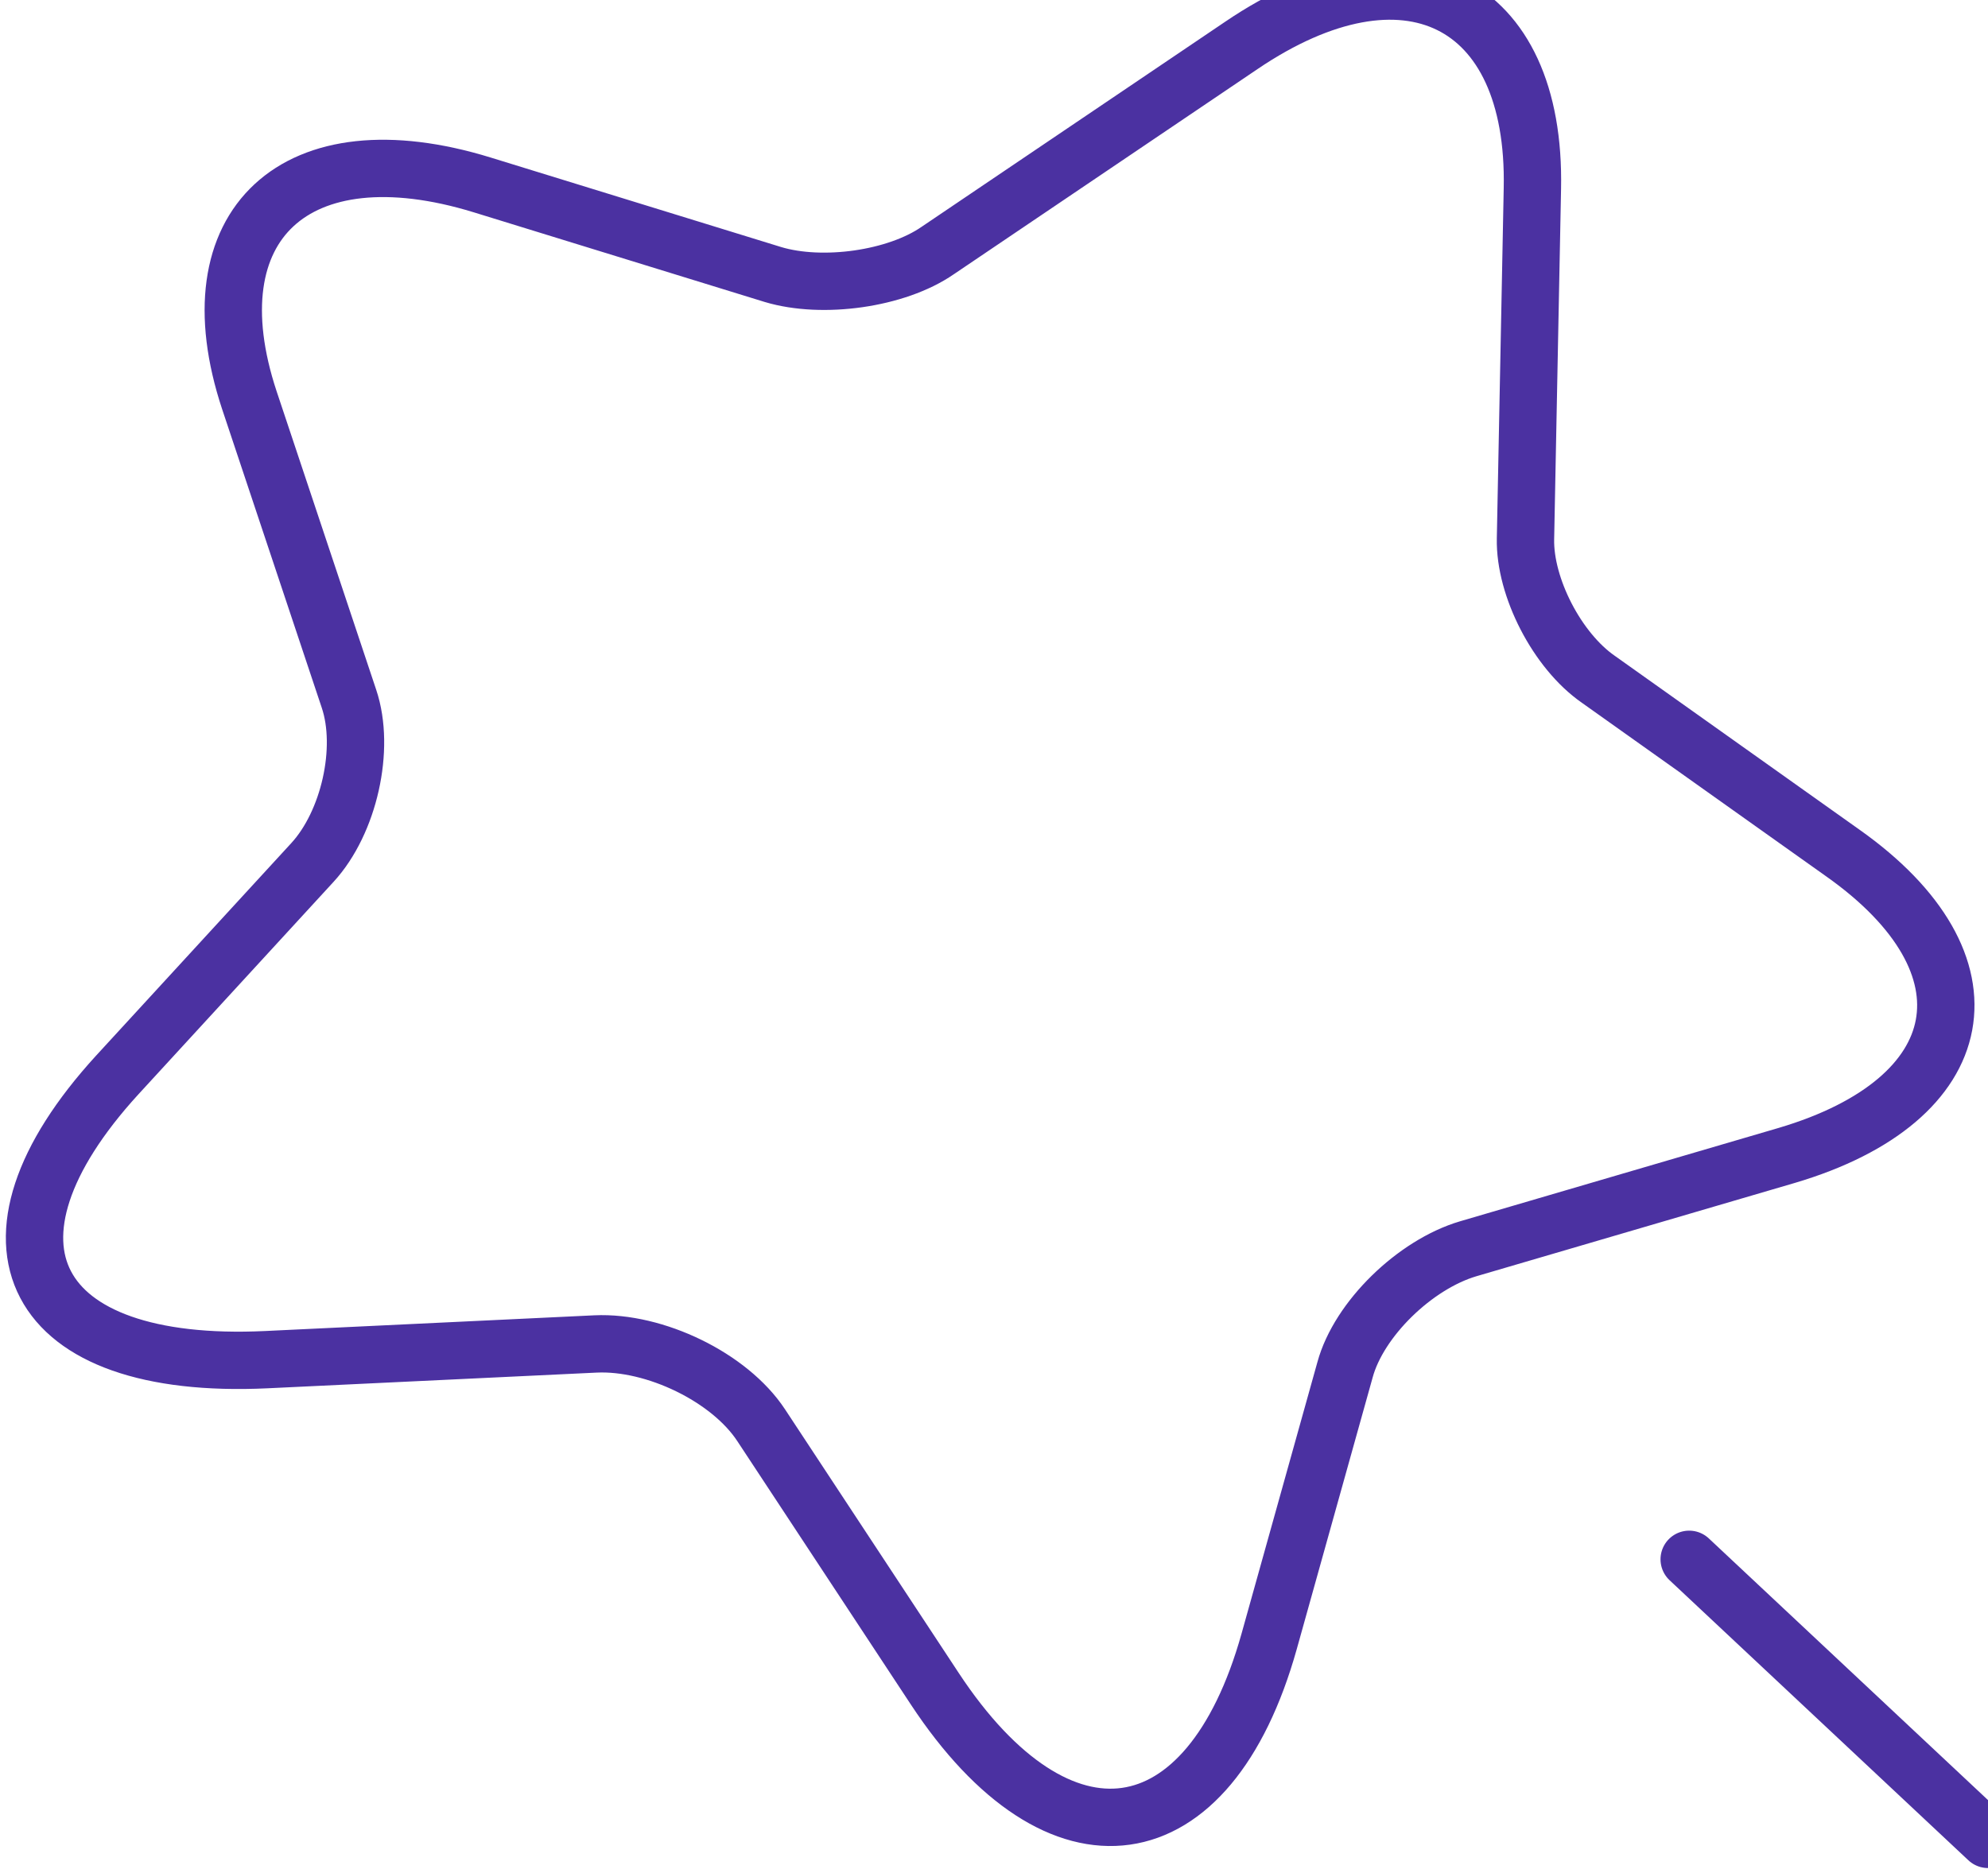 <svg width="104" height="98" viewBox="0 0 104 98" fill="none" xmlns="http://www.w3.org/2000/svg">
<path d="M104 96.25L88.368 81.595M80.165 9.868L79.804 28.199C79.752 30.714 81.455 34.051 83.622 35.551L96.416 44.644C104.619 50.447 103.278 57.557 93.476 60.459L76.812 65.344C74.026 66.166 71.085 69.02 70.363 71.68L66.391 85.9C63.244 97.121 55.402 98.233 48.901 88.366L39.822 74.582C38.171 72.067 34.25 70.181 31.154 70.326L13.923 71.148C1.593 71.728 -1.915 65.054 6.133 56.251L16.348 45.127C18.257 43.047 19.134 39.178 18.257 36.566L13.046 20.944C10.002 11.755 15.471 6.676 25.221 9.675L40.441 14.366C43.02 15.14 46.889 14.608 49.056 13.109L64.946 2.372C73.51 -3.432 80.372 -0.047 80.165 9.868Z" stroke="#4B31A1" stroke-width="3" stroke-linecap="round" stroke-linejoin="round"/>
</svg>
